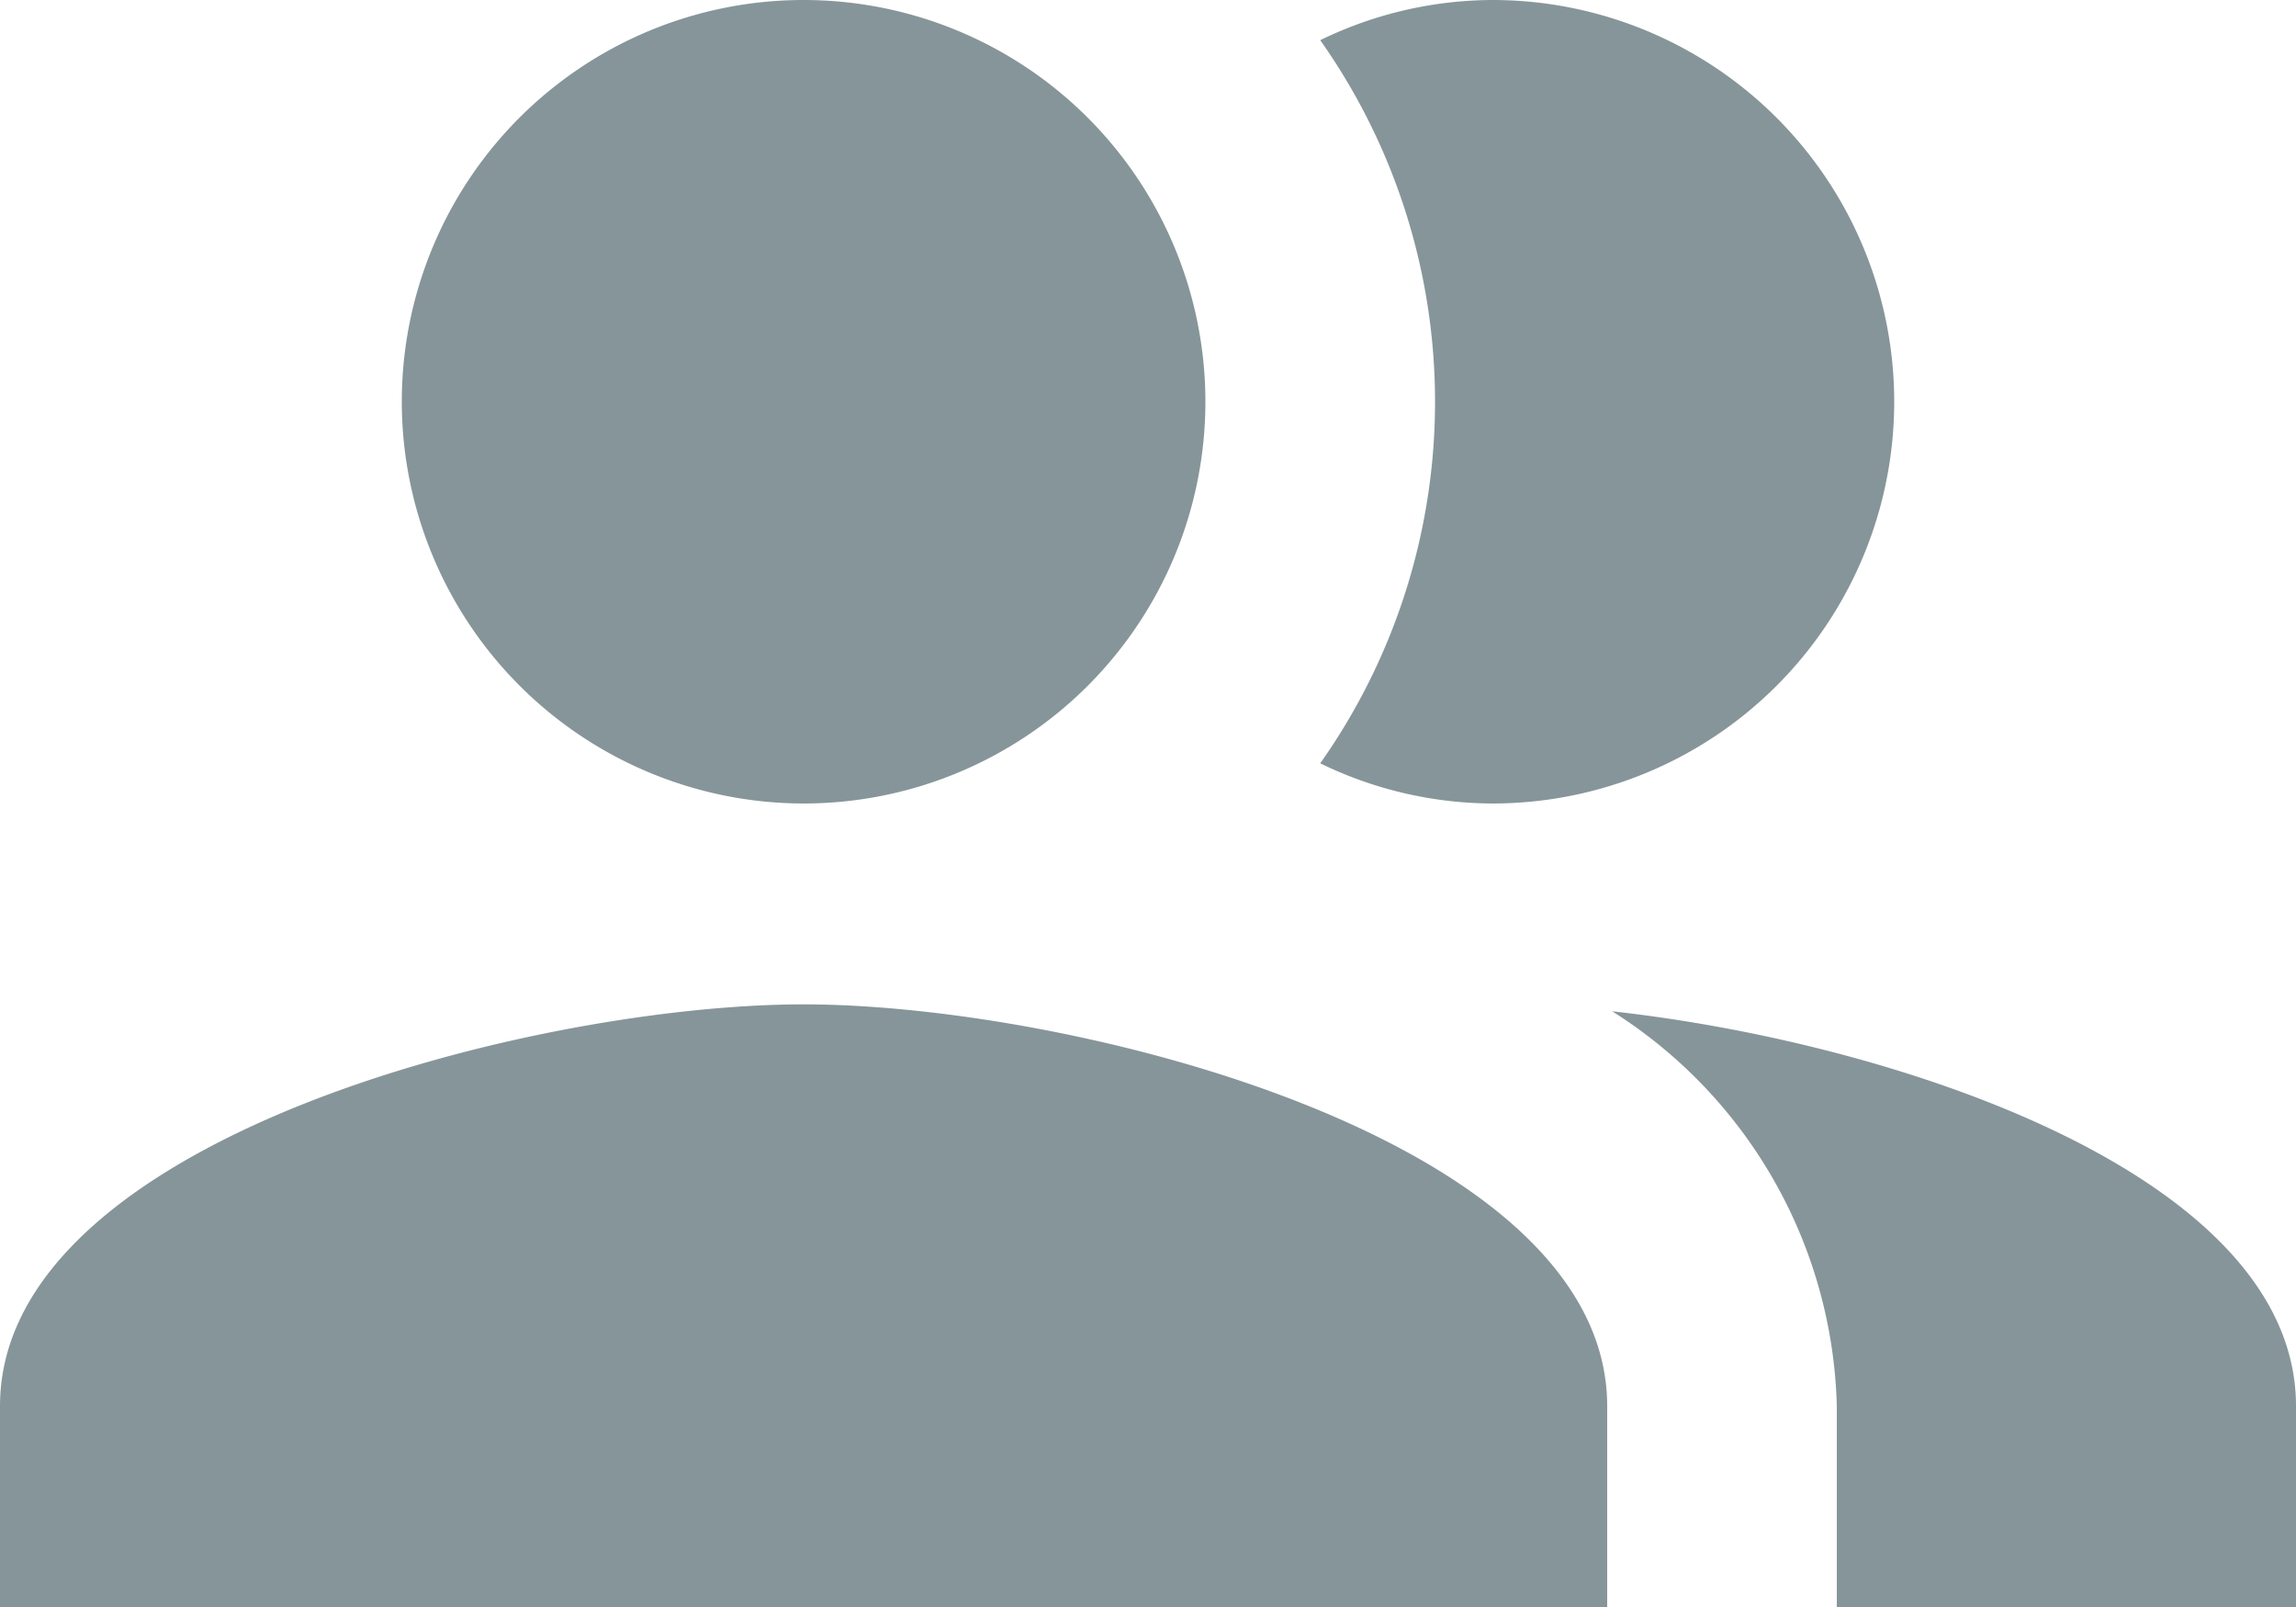 <svg id="role_management_Collapsed_deactive" data-name="role management Collapsed deactive" xmlns="http://www.w3.org/2000/svg" width="34.286" height="24" viewBox="0 0 34.286 24">
  <path id="Path_291" data-name="Path 291" d="M15.074,20.809c-4.011,0-12,2.006-12,6v3h24v-3C27.074,22.815,19.085,20.809,15.074,20.809Zm0-3a6,6,0,1,0-6-6A6.007,6.007,0,0,0,15.074,17.809Zm12.069,3.1a7.187,7.187,0,0,1,3.36,5.9v3H37.36v-3C37.36,23.346,31.36,21.375,27.143,20.912Zm-1.783-3.1a6,6,0,1,0,0-12,5.907,5.907,0,0,0-2.571.6,9.362,9.362,0,0,1,0,10.8A5.907,5.907,0,0,0,25.36,17.809Z" transform="translate(-3.074 -5.809)" fill="#869599"/>
</svg>
